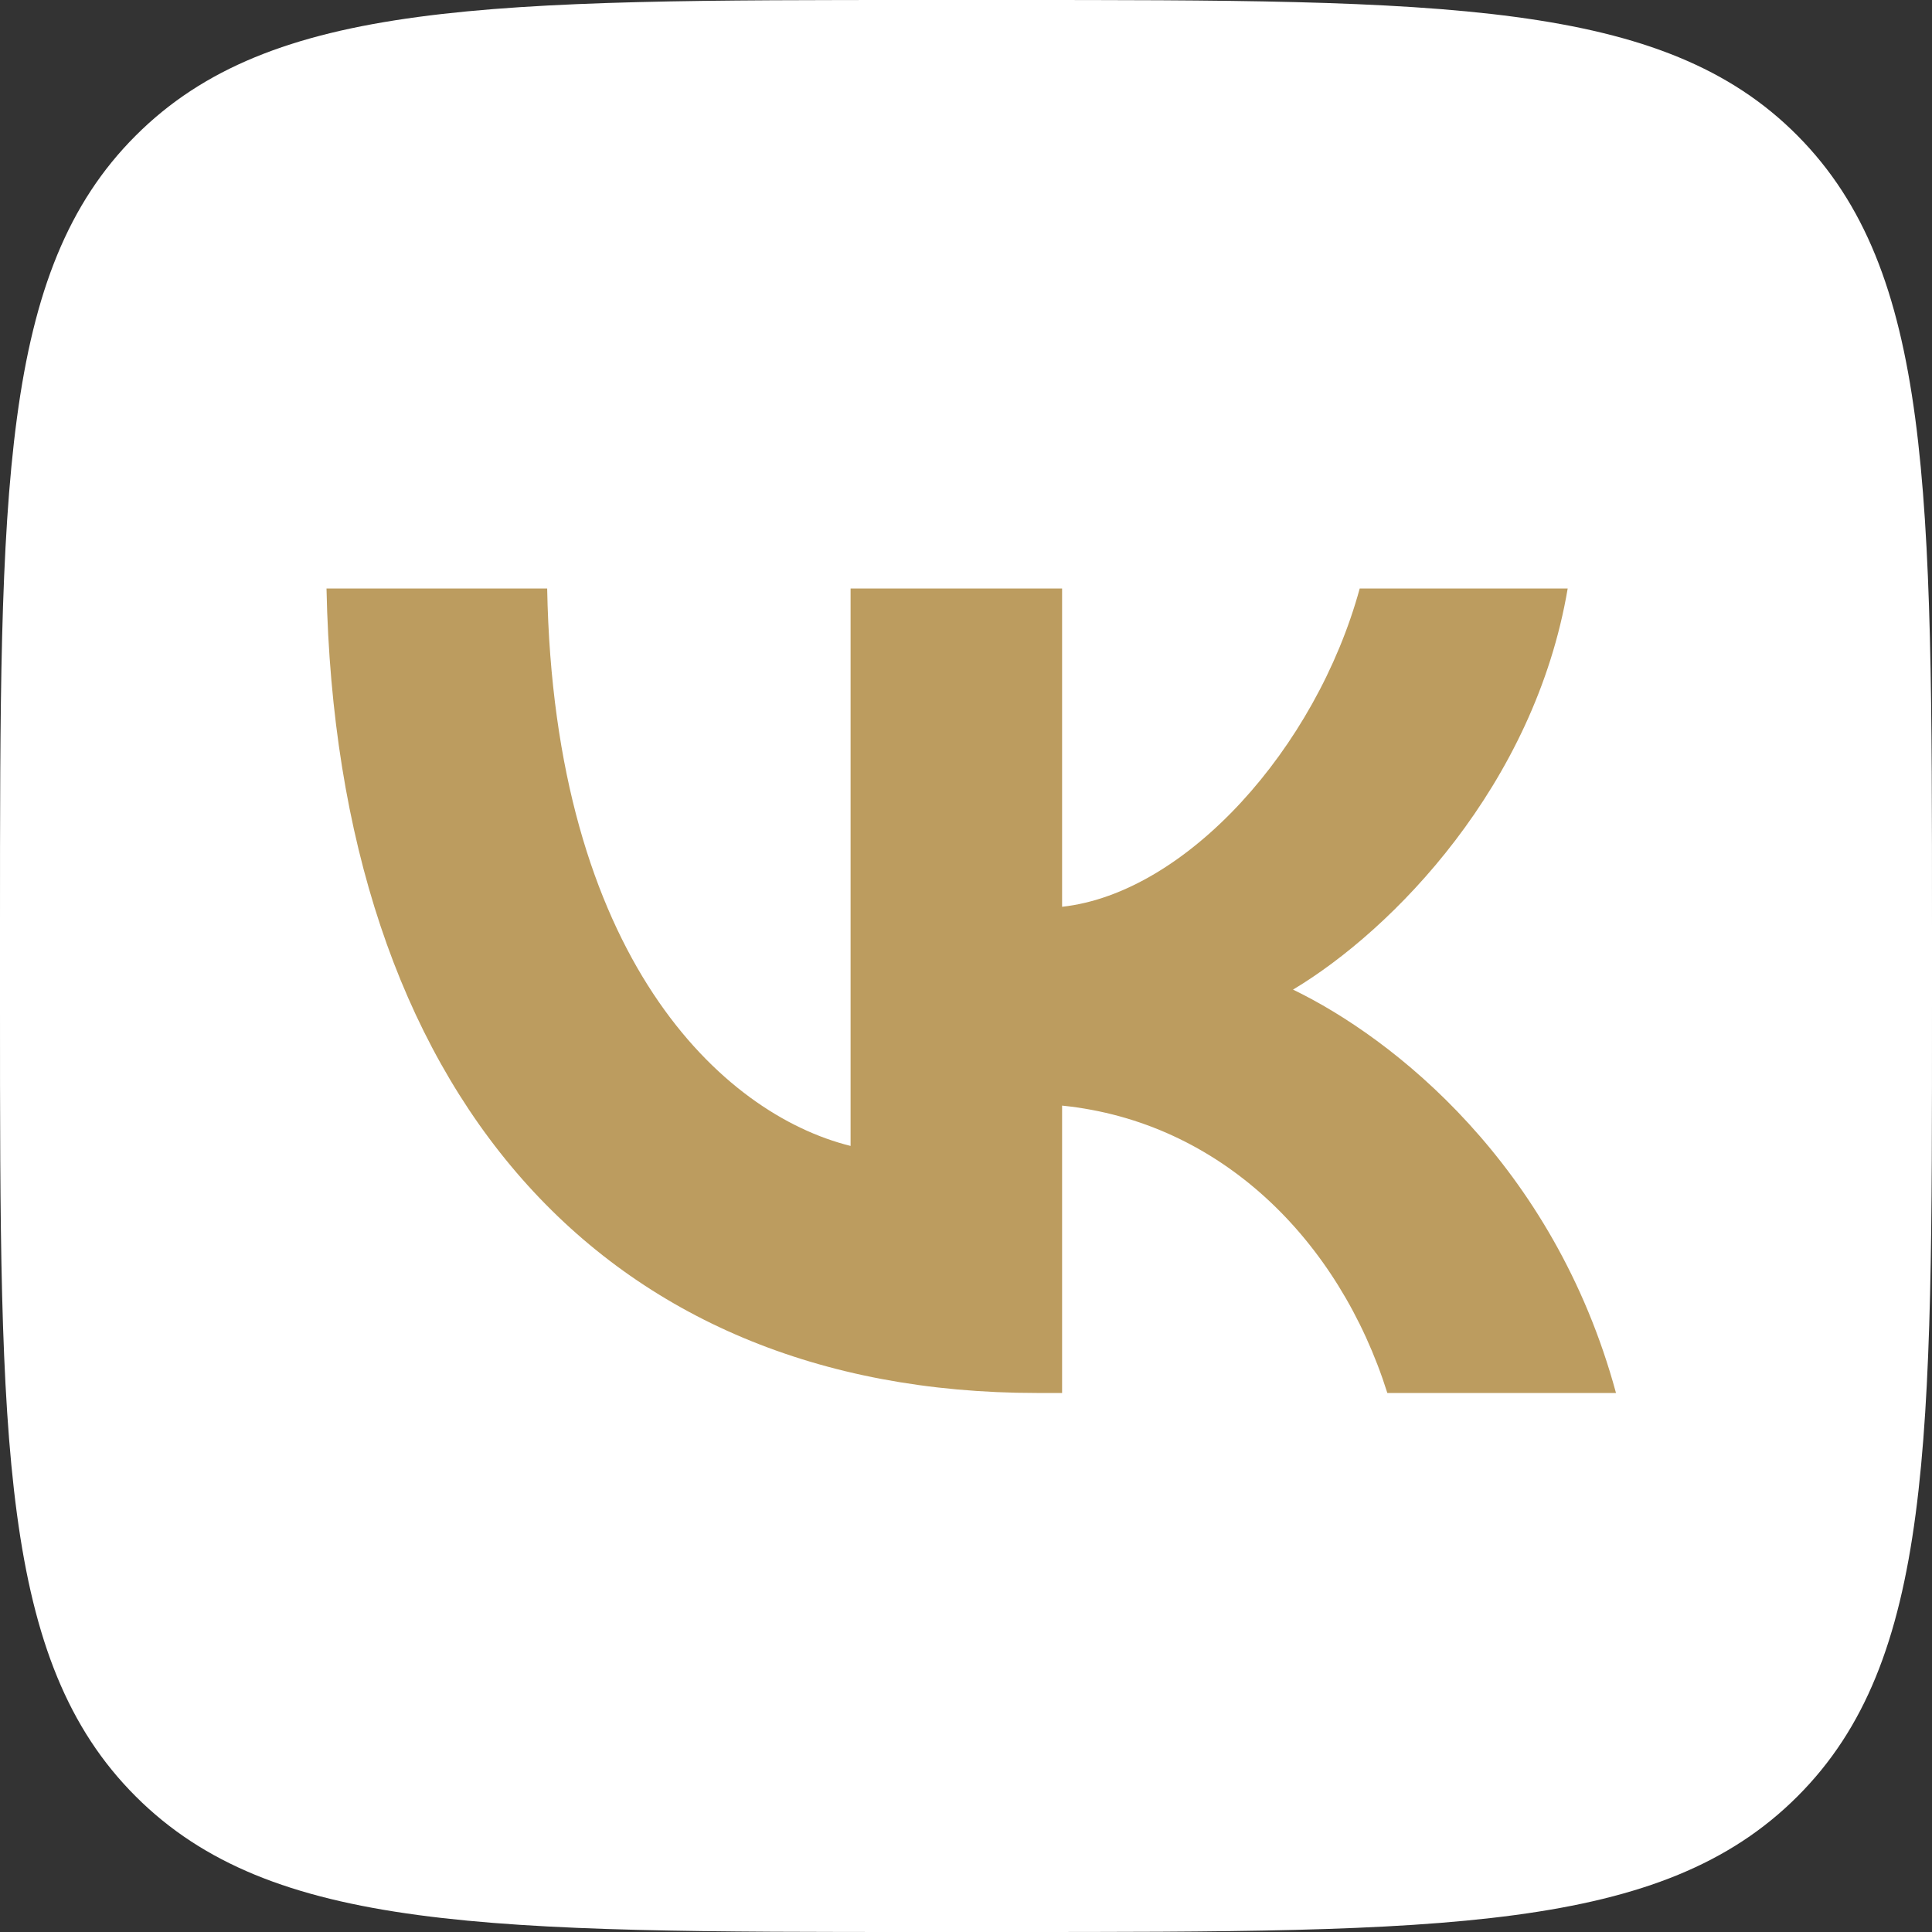 <svg width="23" height="23" viewBox="0 0 23 23" fill="none" xmlns="http://www.w3.org/2000/svg">
<rect x="0" y="0" width="23" height="23" fill="#333333" stroke="none"/>
<path d="M11.028 23H11.986C17.185 23 19.785 23 21.399 21.385C23.014 19.771 23 17.172 23 11.986V11.014C23 5.829 23 3.229 21.399 1.615C19.798 4.62681e-06 17.185 0 11.986 0H11.028C5.828 0 3.229 4.62681e-06 1.615 1.615C-1.02818e-06 3.229 0 5.827 0 11.014V11.986C0 17.172 -1.02818e-06 19.771 1.615 21.385C3.229 23 5.828 23 11.028 23Z" fill="white"/>
<path d="M12.343 16.583C7.157 16.583 4.009 12.985 3.887 7.006H6.514C6.595 11.398 8.594 13.262 10.126 13.642V7.006H12.644V10.795C14.121 10.632 15.667 8.908 16.187 7.006H18.663C18.267 9.345 16.584 11.069 15.393 11.781C16.584 12.356 18.499 13.861 19.238 16.583H16.516C15.941 14.763 14.531 13.354 12.644 13.162V16.583H12.343Z" fill="#BC9C5F"/>
</svg>
